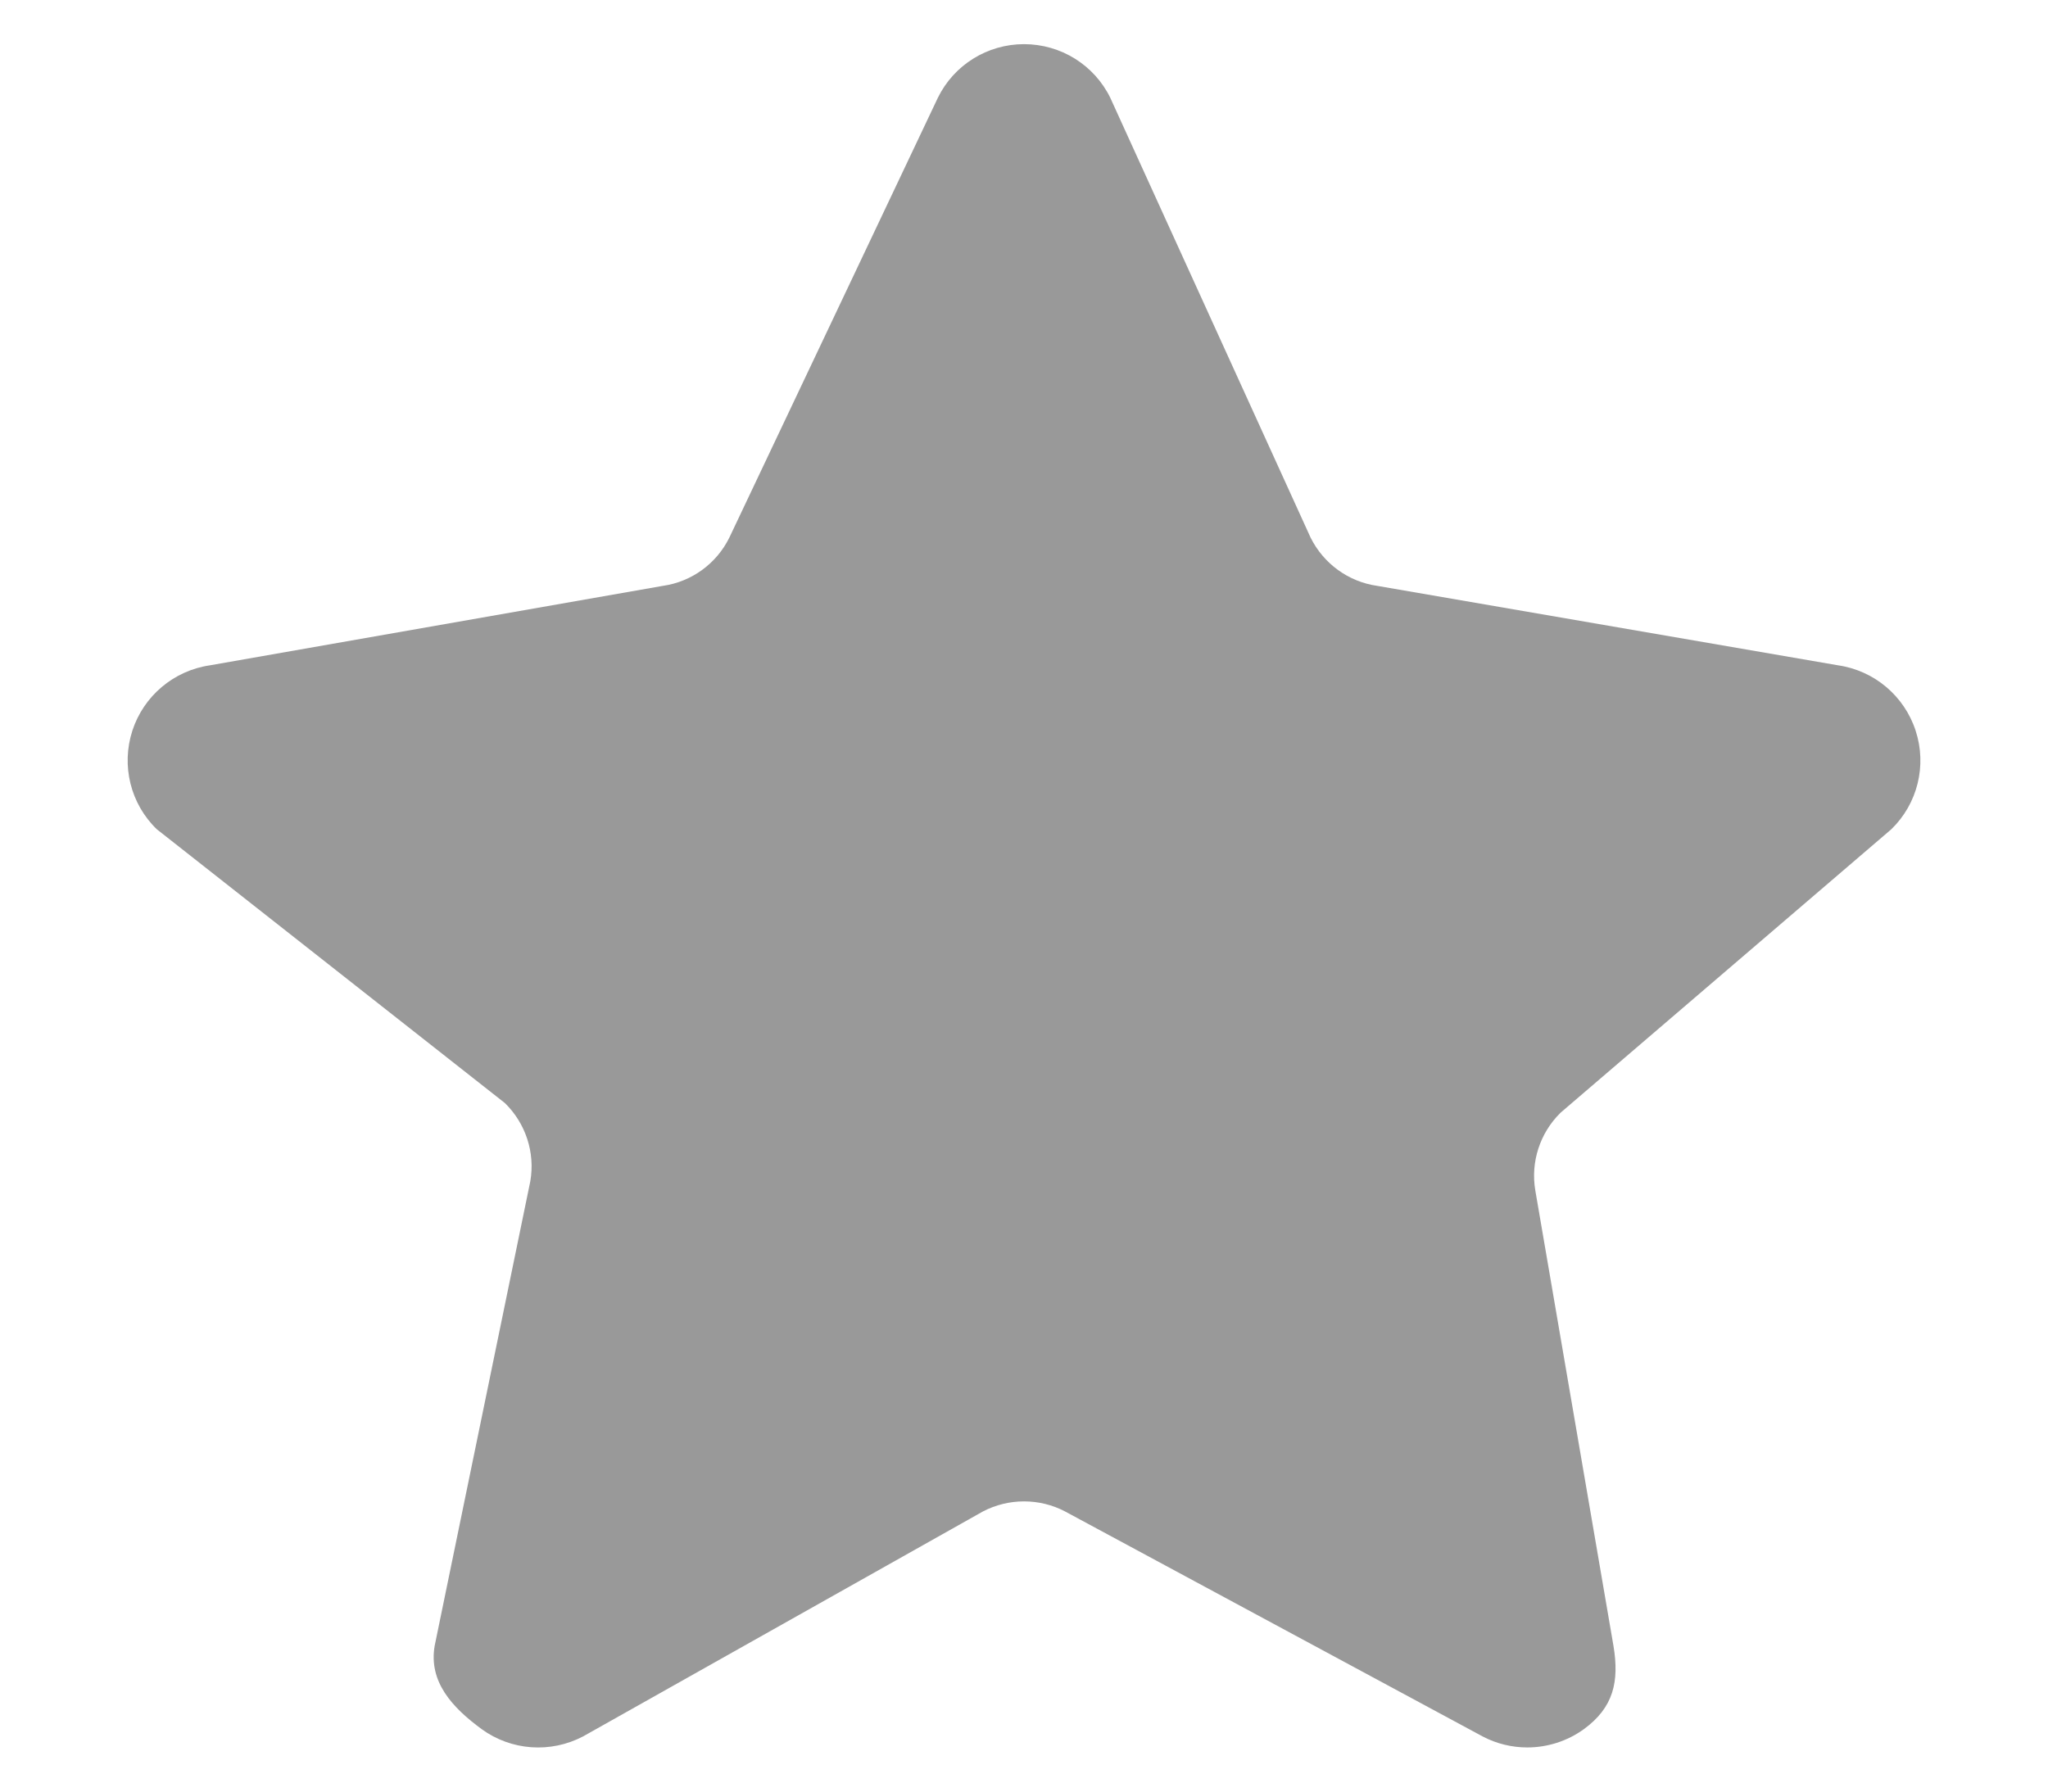 ﻿<?xml version="1.0" encoding="utf-8"?>
<svg version="1.1" xmlns:xlink="http://www.w3.org/1999/xlink" width="16px" height="14px" xmlns="http://www.w3.org/2000/svg">
  <g transform="matrix(1 0 0 1 -638 -1554 )">
    <path d="M 14.966 5.71  C 15.055 5.982  14.981 6.281  14.776 6.48  L 12.193 8.694  C 12.031 8.852  11.956 9.081  11.995 9.305  L 12.605 12.86  C 12.652 13.142  12.605 13.343  12.374 13.512  C 12.243 13.607  12.087 13.655  11.932 13.655  C 11.813 13.655  11.693 13.627  11.583 13.569  L 8.321 11.811  C 8.121 11.706  7.88 11.706  7.679 11.811  L 4.555 13.569  C 4.301 13.702  3.994 13.68  3.763 13.512  C 3.533 13.343  3.347 13.142  3.396 12.86  L 4.143 9.231  C 4.182 9.007  4.107 8.779  3.945 8.62  L 1.225 6.48  C 1.019 6.281  0.946 5.982  1.034 5.71  C 1.122 5.439  1.357 5.24  1.64 5.199  L 5.179 4.578  C 5.404 4.546  5.598 4.404  5.698 4.201  L 7.327 0.764  C 7.453 0.507  7.714 0.345  8 0.345  C 8.287 0.345  8.548 0.507  8.674 0.764  L 10.239 4.201  C 10.34 4.404  10.534 4.546  10.759 4.578  L 14.36 5.199  C 14.643 5.24  14.878 5.439  14.966 5.71  Z " fill-rule="nonzero" fill="#999999" stroke="none" transform="matrix(1 0 0 1 638 1554 )" />
  </g>
</svg>